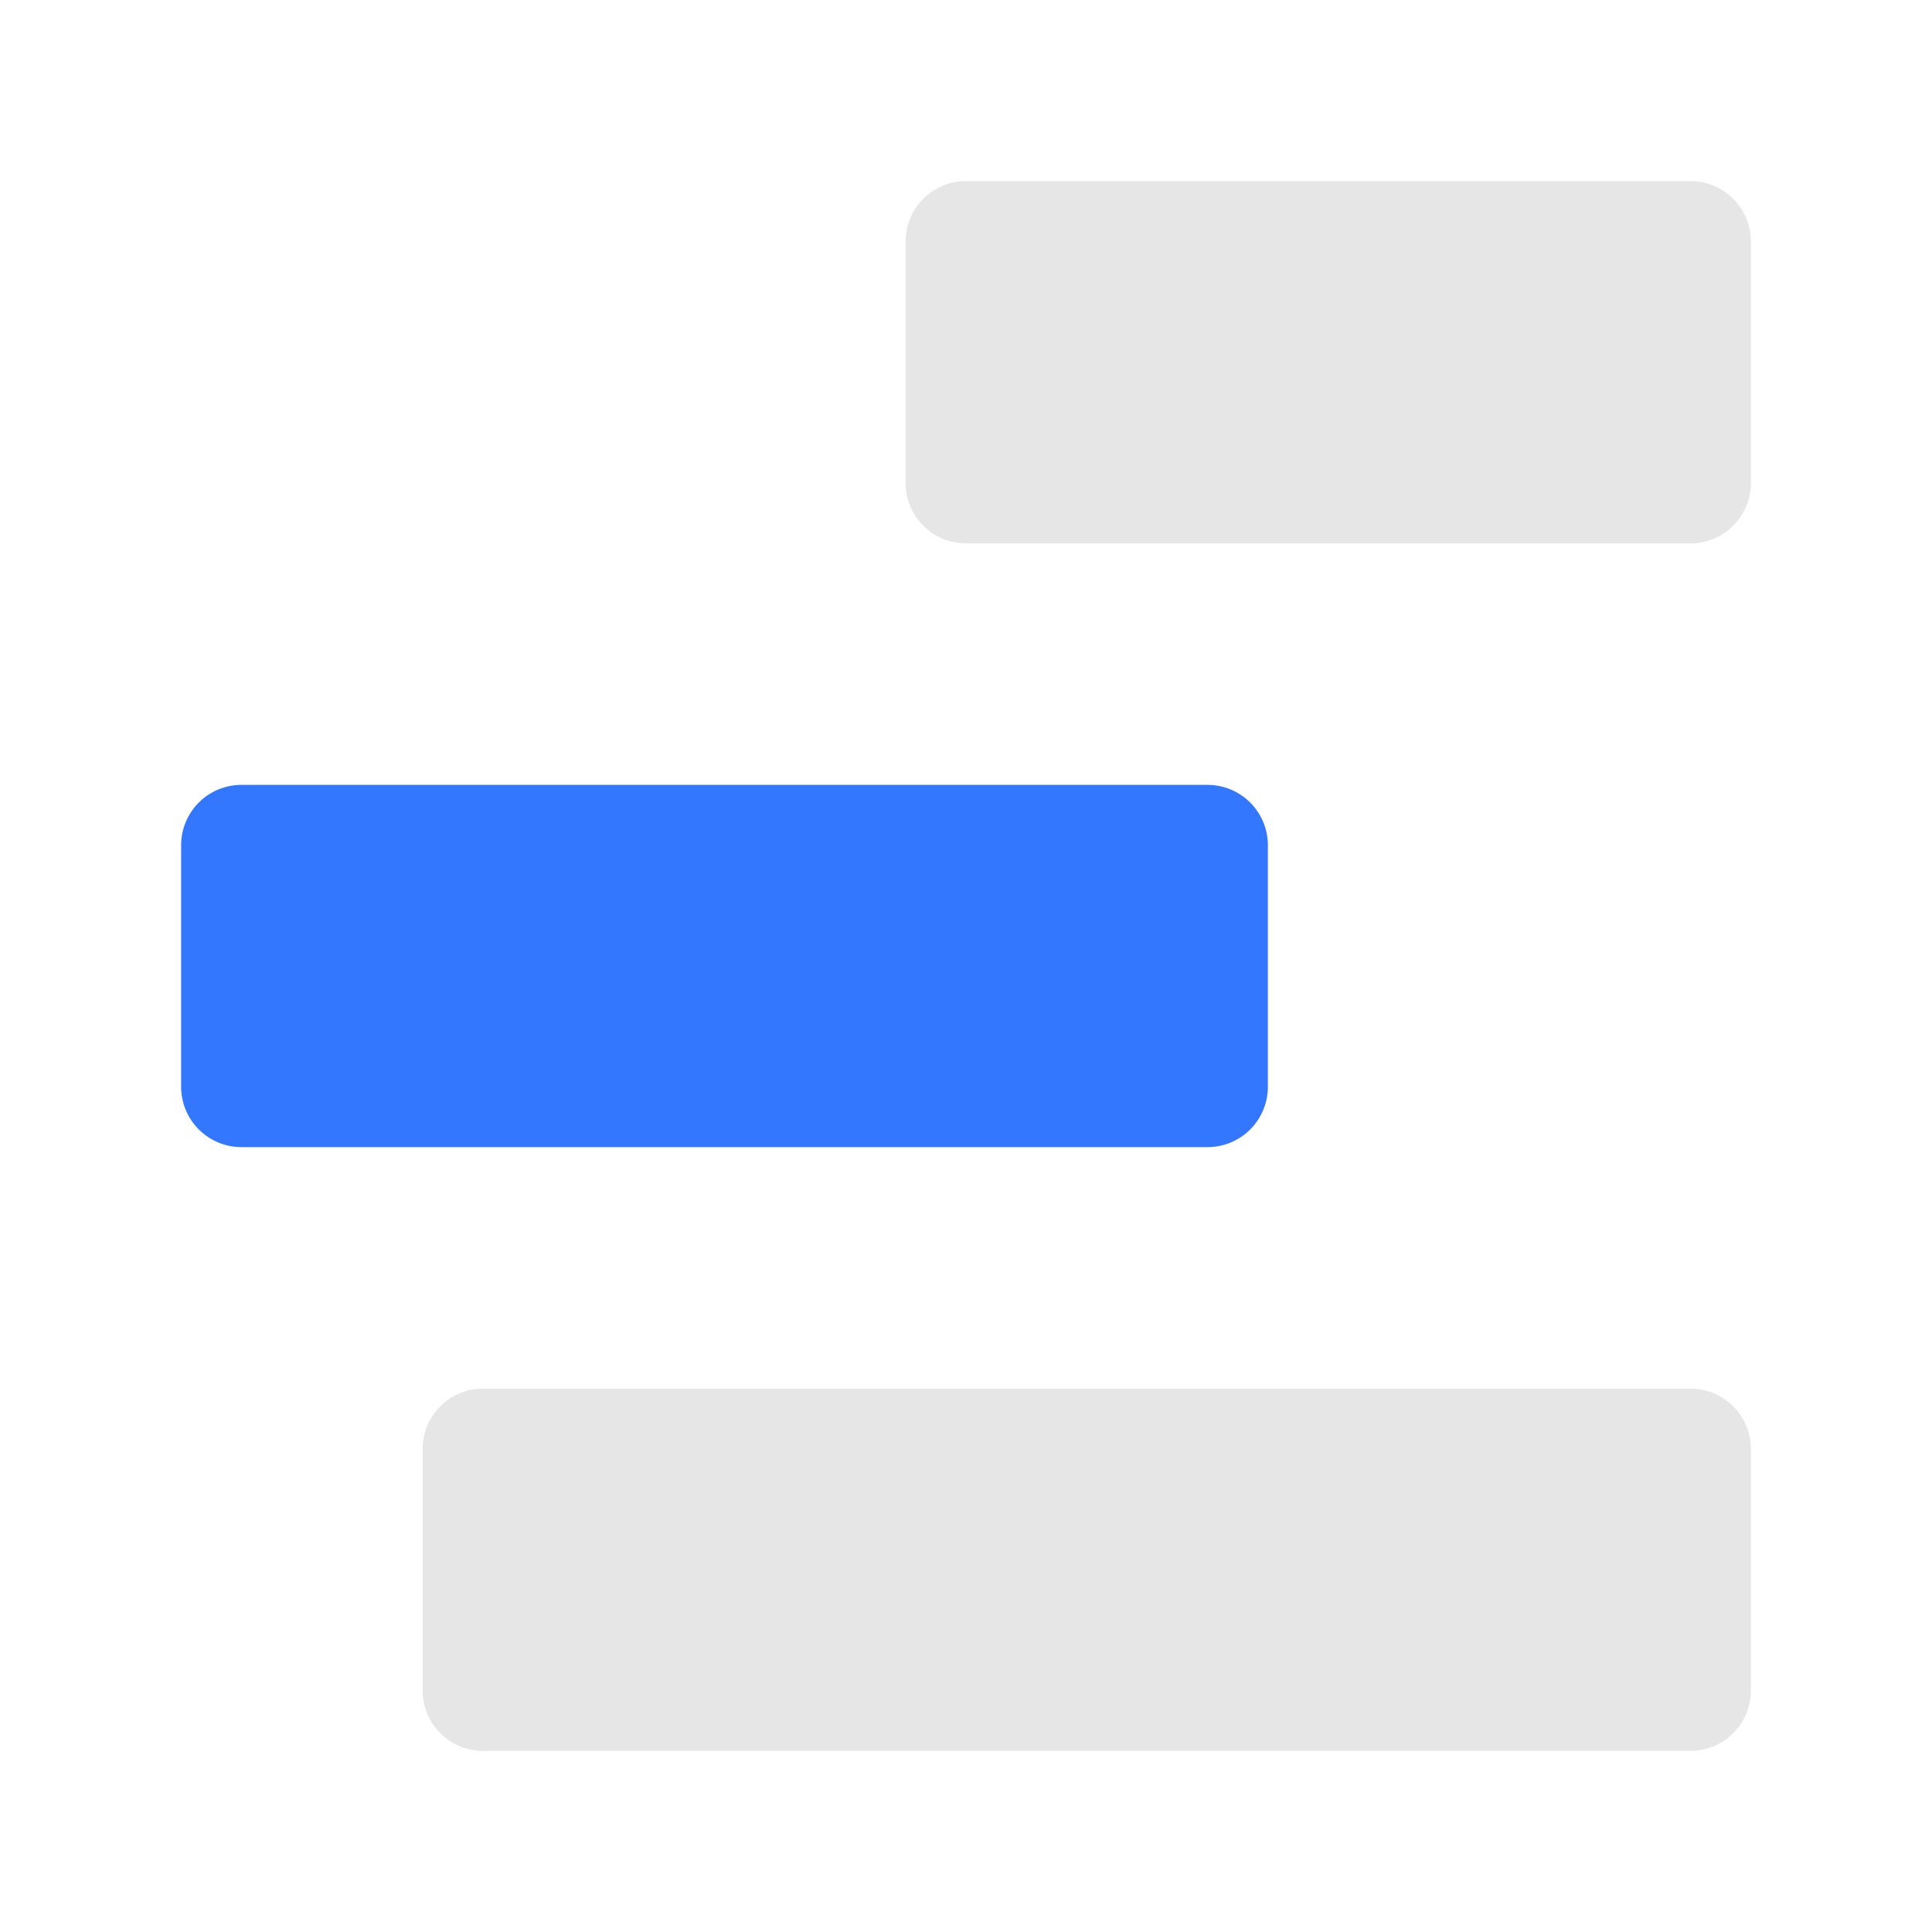 <svg t="1699922653209" class="icon" viewBox="0 0 1024 1024" version="1.1" xmlns="http://www.w3.org/2000/svg" p-id="4581" data-spm-anchor-id="a313x.search_index.0.i14.29f33a81EMew5w" width="200" height="200"><path d="M256 768h640v128H256z" fill="#e6e6e6" p-id="4582" data-spm-anchor-id="a313x.search_index.0.i15.29f33a81EMew5w" class="selected"></path><path d="M896 928H256a32 32 0 0 1-32-32v-128a32 32 0 0 1 32-32h640a32 32 0 0 1 32 32v128a32 32 0 0 1-32 32zM288 864h576v-64H288z" fill="#e6e6e6" p-id="4583" data-spm-anchor-id="a313x.search_index.0.i16.29f33a81EMew5w" class="selected"></path><path d="M128 448h512v128H128z" fill="#3377ff" p-id="4584" data-spm-anchor-id="a313x.search_index.0.i9.29f33a81EMew5w" class=""></path><path d="M640 608H128a32 32 0 0 1-32-32v-128a32 32 0 0 1 32-32h512a32 32 0 0 1 32 32v128a32 32 0 0 1-32 32zM160 544h448v-64H160z" fill="#3377ff" p-id="4585" data-spm-anchor-id="a313x.search_index.0.i10.29f33a81EMew5w" class=""></path><path d="M512 128h384v128H512z" fill="#e6e6e6" p-id="4586" data-spm-anchor-id="a313x.search_index.0.i12.29f33a81EMew5w" class="selected"></path><path d="M896 288H512a32 32 0 0 1-32-32V128a32 32 0 0 1 32-32h384a32 32 0 0 1 32 32v128a32 32 0 0 1-32 32zM544 224h320V160H544z" fill="#e6e6e6" p-id="4587" data-spm-anchor-id="a313x.search_index.0.i11.29f33a81EMew5w" class="selected"></path></svg>